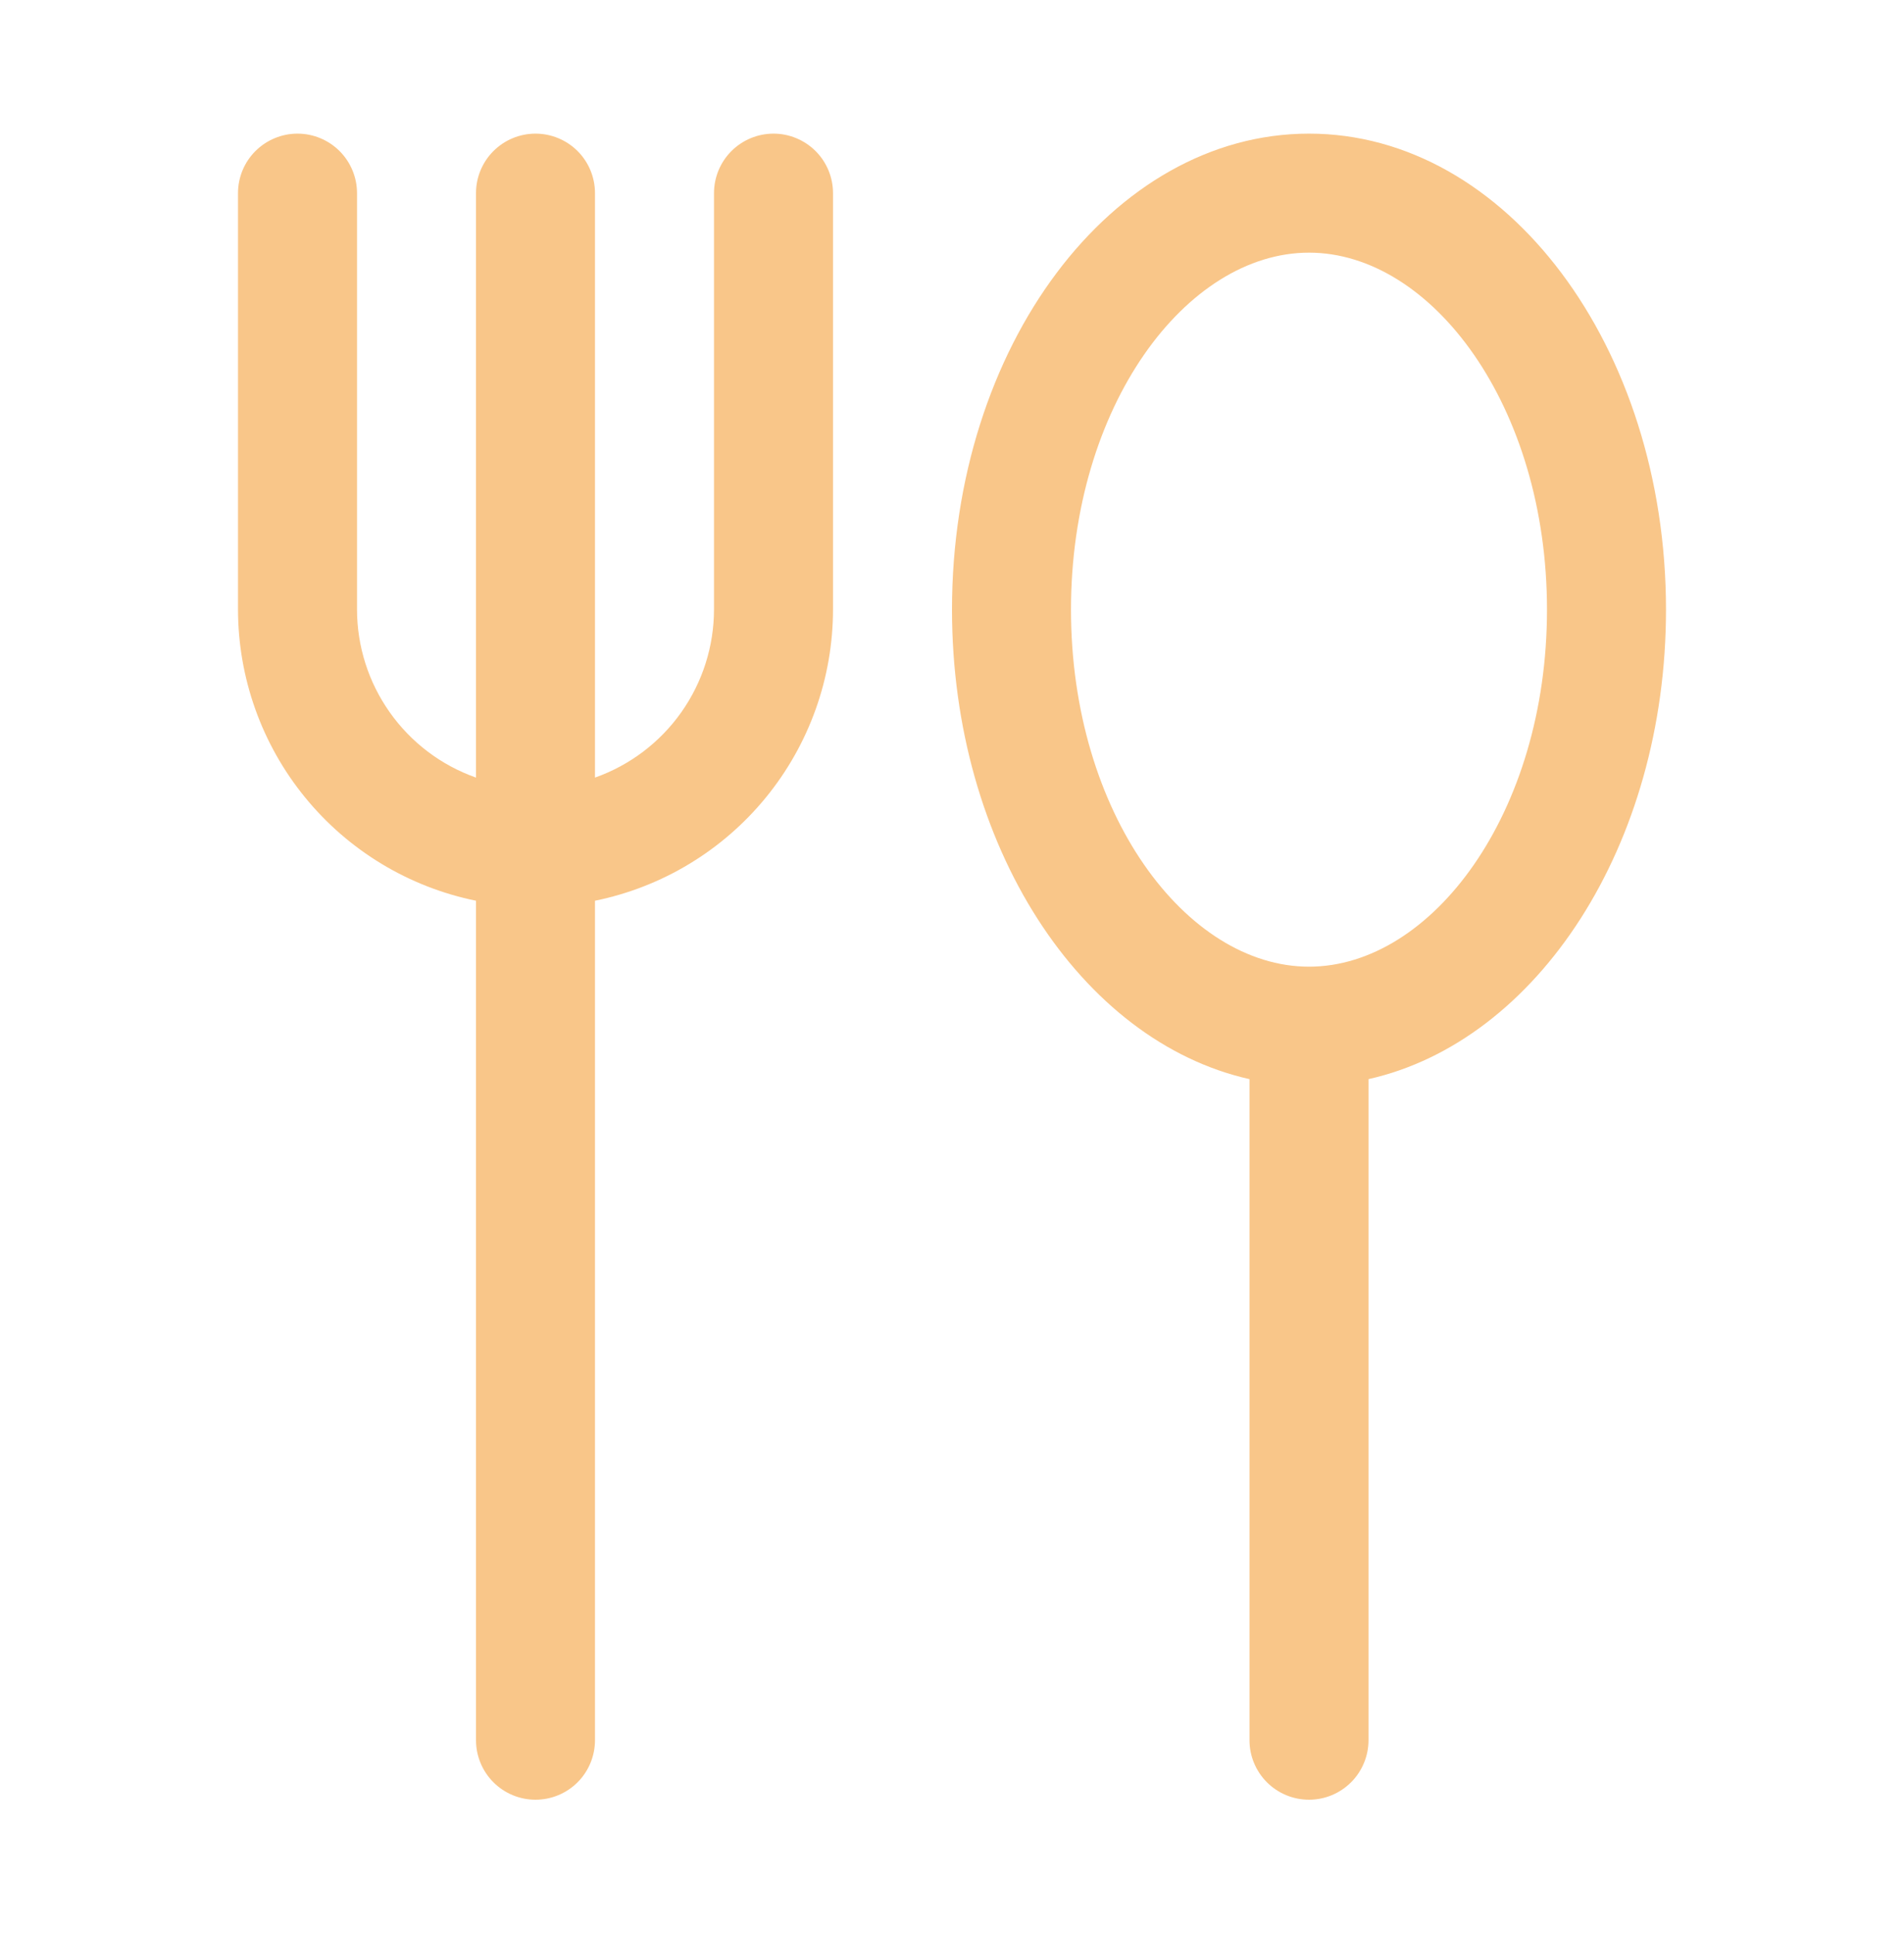 <svg width="65" height="66" viewBox="0 0 65 66" fill="none" xmlns="http://www.w3.org/2000/svg">
<path d="M16.25 26.545V6.594C16.25 6.055 16.464 5.538 16.845 5.157C17.226 4.777 17.742 4.562 18.281 4.562C18.82 4.562 19.337 4.777 19.718 5.157C20.099 5.538 20.312 6.055 20.312 6.594V26.545C21.501 26.125 22.53 25.346 23.258 24.316C23.985 23.287 24.376 22.057 24.375 20.796V6.594C24.375 6.055 24.589 5.538 24.97 5.157C25.351 4.777 25.867 4.562 26.406 4.562C26.945 4.562 27.462 4.777 27.843 5.157C28.224 5.538 28.438 6.055 28.438 6.594V20.796C28.438 23.138 27.63 25.407 26.149 27.221C24.668 29.035 22.607 30.281 20.312 30.749V59.406C20.312 59.945 20.099 60.462 19.718 60.843C19.337 61.224 18.82 61.438 18.281 61.438C17.742 61.438 17.226 61.224 16.845 60.843C16.464 60.462 16.25 59.945 16.25 59.406V30.749C13.956 30.281 11.894 29.035 10.414 27.221C8.933 25.407 8.125 23.138 8.125 20.796V6.594C8.125 6.055 8.339 5.538 8.72 5.157C9.101 4.777 9.618 4.562 10.156 4.562C10.695 4.562 11.212 4.777 11.593 5.157C11.973 5.538 12.188 6.055 12.188 6.594V20.796C12.187 22.057 12.577 23.287 13.305 24.316C14.032 25.346 15.061 26.125 16.25 26.545ZM42.656 36.839C36.892 35.547 32.5 28.864 32.5 20.812C32.5 11.834 37.956 4.562 44.688 4.562C51.419 4.562 56.875 11.834 56.875 20.812C56.875 28.864 52.483 35.547 46.719 36.839V59.406C46.719 59.945 46.505 60.462 46.124 60.843C45.743 61.224 45.226 61.438 44.688 61.438C44.149 61.438 43.632 61.224 43.251 60.843C42.87 60.462 42.656 59.945 42.656 59.406V36.839ZM44.688 33C48.88 33 52.812 27.759 52.812 20.812C52.812 13.866 48.88 8.625 44.688 8.625C40.495 8.625 36.562 13.866 36.562 20.812C36.562 27.759 40.495 33 44.688 33Z" fill="#F9C689"/>
</svg>
